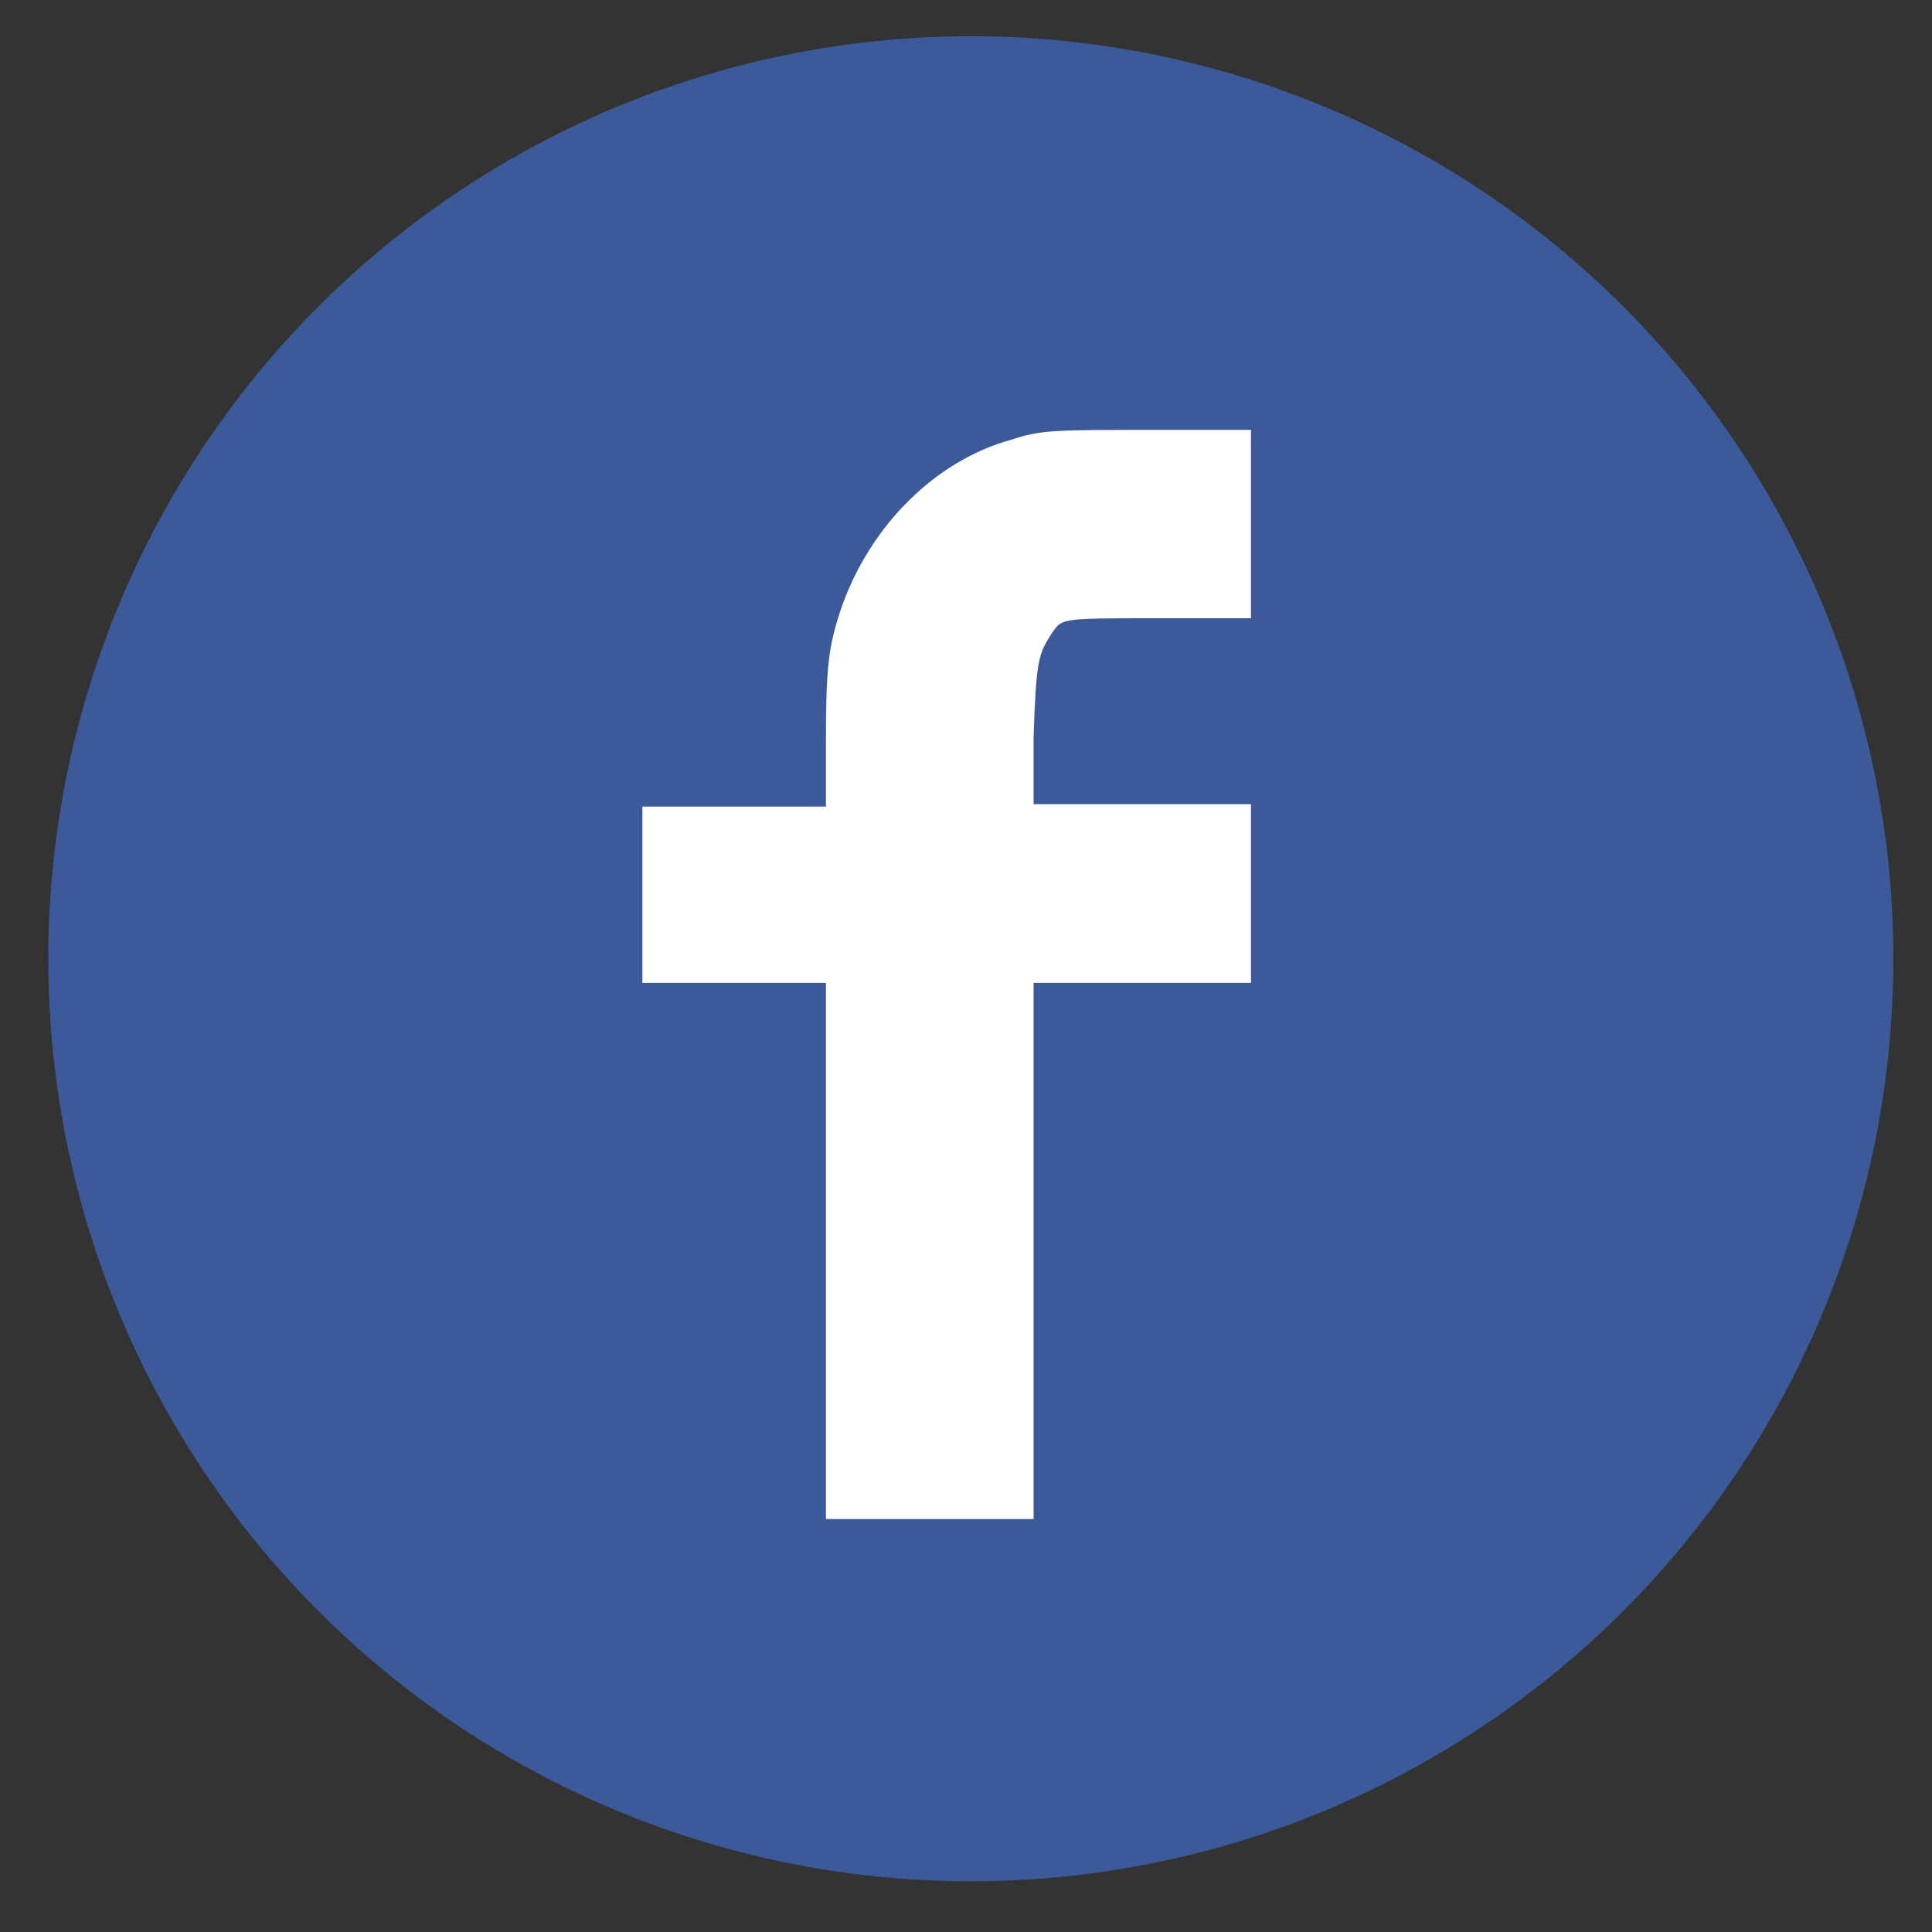 <?xml version="1.0" encoding="utf-8"?>
<!-- Generator: Adobe Illustrator 21.0.2, SVG Export Plug-In . SVG Version: 6.00 Build 0)  -->
<svg version="1.1" id="Layer_1" xmlns="http://www.w3.org/2000/svg" xmlns:xlink="http://www.w3.org/1999/xlink" x="0px" y="0px"
	 viewBox="0 0 80 80" style="enable-background:new 0 0 80 80;" xml:space="preserve">
<rect x="0" y="0" width="80" height="80" fill="#333333" stroke="none"/>
<style type="text/css">
	.st0{fill:#3C5A9A;}
	.st1{fill:#0FBBD1;}
	.st2{opacity:0.5;fill:#FFFFFF;}
	.st3{fill:#EB2227;}
	.st4{fill:#FFFFFF;}
	.st5{fill:#545554;}
	.st6{fill:#F16E68;}
	.st7{fill:#EDEFEF;}
	.st8{fill:#76787B;}
	.st9{fill:#ED6C69;}
	.st10{fill:#EDDDC4;}
	.st11{fill:#7F8571;}
	.st12{fill:#B1C1BE;}
	.st13{fill:#F3EEDD;}
	.st14{fill:#364A5E;}
	.st15{fill:url(#SVGID_1_);}
	.st16{fill:url(#SVGID_2_);}
	.st17{fill:url(#SVGID_3_);}
	.st18{fill:#E7F5FA;}
	.st19{fill:url(#SVGID_4_);}
	.st20{fill:url(#SVGID_5_);}
	.st21{fill:url(#SVGID_6_);}
	.st22{fill:#ED1C24;}
	.st23{fill:#6981A0;}
	.st24{fill:url(#SVGID_7_);}
	.st25{fill:url(#SVGID_8_);}
	.st26{fill:#35A5CC;}
	.st27{fill:#D1D6D2;}
	.st28{fill:url(#SVGID_9_);}
	.st29{fill:url(#SVGID_10_);}
	.st30{fill:#203366;}
	.st31{fill:#FFFEFF;}
	.st32{fill:none;stroke:#FFFEFF;stroke-miterlimit:10;}
	.st33{fill:url(#SVGID_11_);}
	.st34{fill:url(#SVGID_12_);}
	.st35{fill:url(#SVGID_13_);}
	.st36{fill:url(#SVGID_14_);}
	.st37{fill:#E7F6FB;}
	.st38{fill:url(#SVGID_15_);}
	.st39{fill:url(#SVGID_16_);}
	.st40{fill:url(#SVGID_17_);}
	.st41{fill:#20C1F2;}
	.st42{fill:url(#SVGID_18_);}
	.st43{fill:url(#SVGID_19_);}
	.st44{fill:url(#SVGID_20_);}
	.st45{fill:url(#SVGID_21_);}
	.st46{fill:none;stroke:#FFFEFF;stroke-width:2;stroke-miterlimit:10;}
	.st47{fill:none;stroke:#F16E68;stroke-miterlimit:10;}
	.st48{fill:none;stroke:#D7E4EC;stroke-width:2;stroke-miterlimit:10;}
</style>
<circle class="st0" cx="40.2" cy="39.7" r="38.2"/>
<g>
	<path class="st4" d="M43.5,26.3c0.5-0.7,0.2-0.7,4.5-0.7l3.8,0l0-3.9l0-3.9l-3.9,0c-4.2,0-4.8,0-6,0.4c-3.3,0.9-6.1,3.8-7.2,7.4
		c-0.4,1.3-0.5,2.2-0.5,5.1v2.7h-3.8h-3.8V37v3.7h3.8h3.8v11.1v11.1h4.3h4.3V51.8V40.7h4.5h4.5V37v-3.7h-4.5h-4.5v-2.8
		C42.9,27.4,43,27.1,43.5,26.3z"/>
</g>
</svg>
